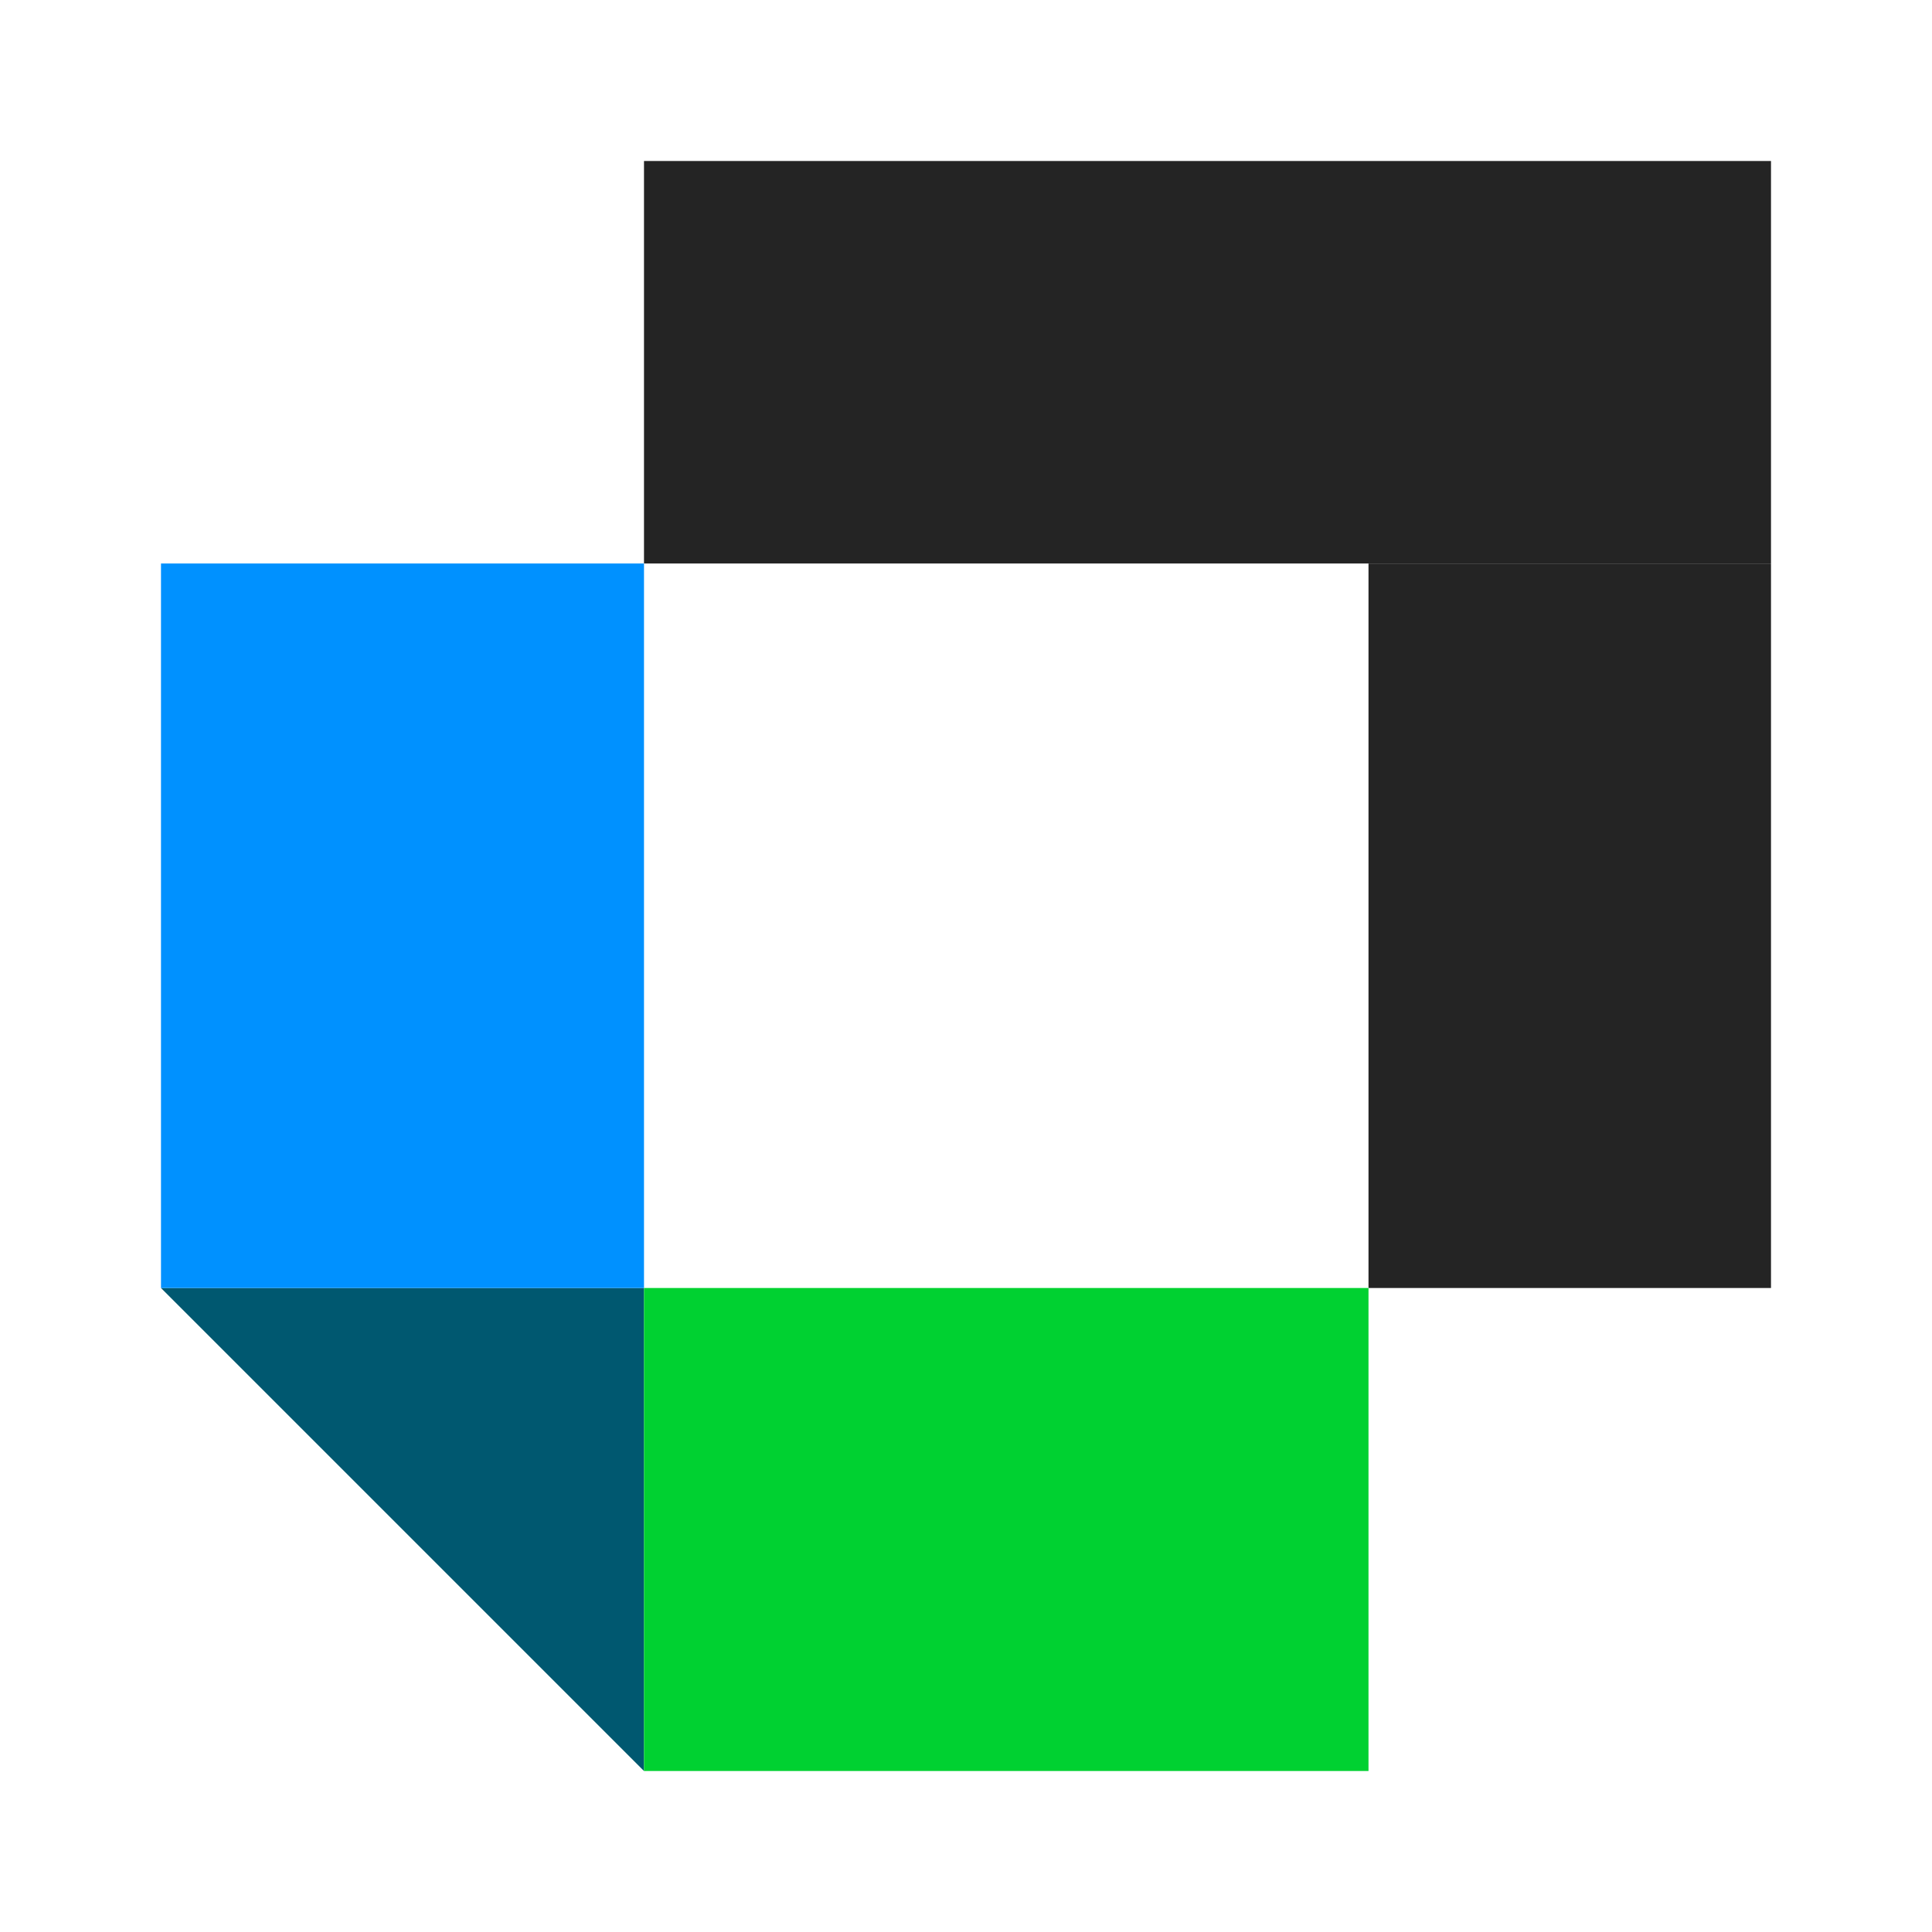 <svg width="24" height="24" viewBox="0 0 24 24" fill="none" xmlns="http://www.w3.org/2000/svg">
<path d="M8 16H2L8 22V16Z" fill="#005870"/>
<rect x="2" y="7" width="6" height="9" fill="#0091FF"/>
<rect x="17" y="7" width="5" height="9" fill="#242424"/>
<rect x="8" y="16" width="9" height="6" fill="#00D131"/>
<rect x="8" y="2" width="14" height="5" fill="#242424"/>
</svg>
